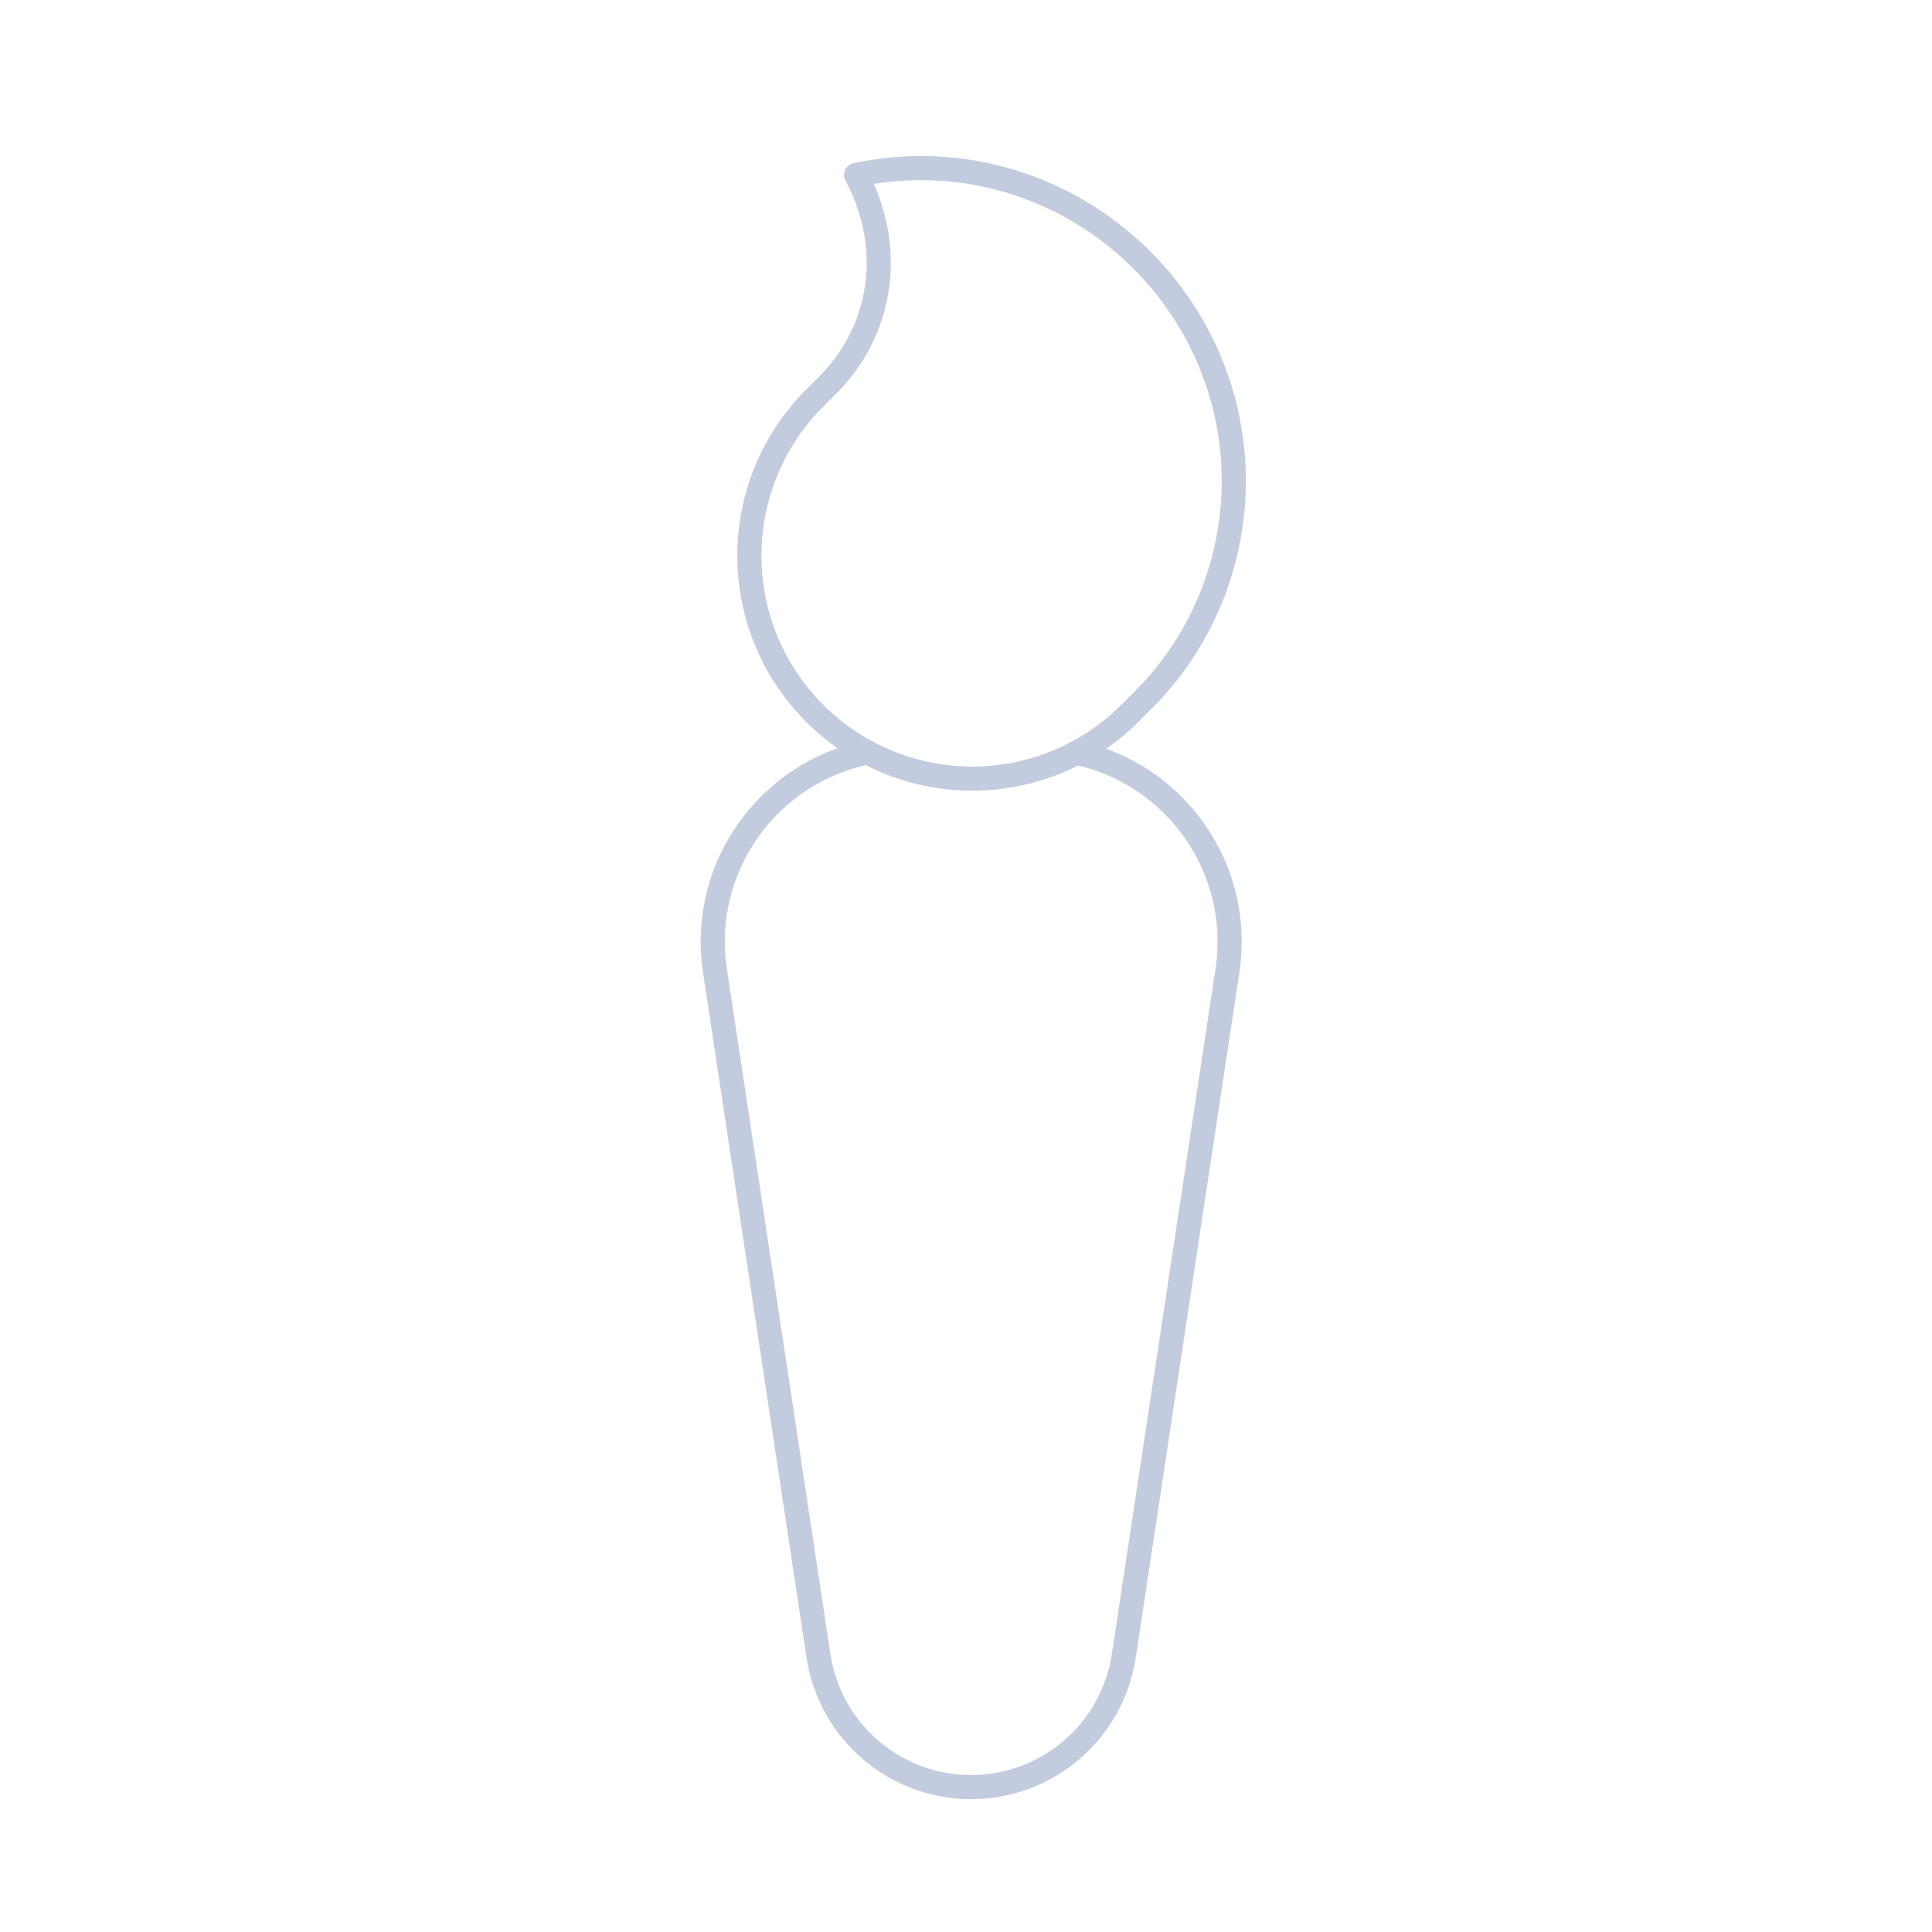 <svg width="80" height="80" viewBox="0 0 80 80" fill="none" xmlns="http://www.w3.org/2000/svg">
  <path d="M35.92 31.158C31.838 31.98 28.955 35.897 29.605 40.195L33.89 68.561C34.362 71.688 37.05 74 40.212 74C43.374 74 46.061 71.689 46.534 68.562L50.825 40.196C51.471 35.921 48.623 32.023 44.575 31.172" stroke="#C2CCDE" stroke-linecap="round" stroke-linejoin="round" />
  <path d="M47.309 29.017C47.324 29.002 47.339 28.987 47.353 28.972C50.593 25.733 51.841 20.968 50.641 16.547C49.44 12.119 45.931 8.61 41.503 7.409C39.497 6.864 37.42 6.824 35.447 7.245C35.718 7.737 35.934 8.264 36.088 8.818L36.127 8.958C36.818 11.438 36.12 14.098 34.299 15.918C34.239 15.979 34.177 16.038 34.115 16.096L34.118 16.099L33.733 16.484C31.444 18.773 30.521 22.095 31.302 25.238C32.127 28.555 34.717 31.145 38.034 31.969C41.176 32.75 44.498 31.828 46.788 29.538L47.265 29.061C47.28 29.046 47.294 29.032 47.309 29.017Z" stroke="#C2CCDE" stroke-linecap="round" stroke-linejoin="round" />
</svg>